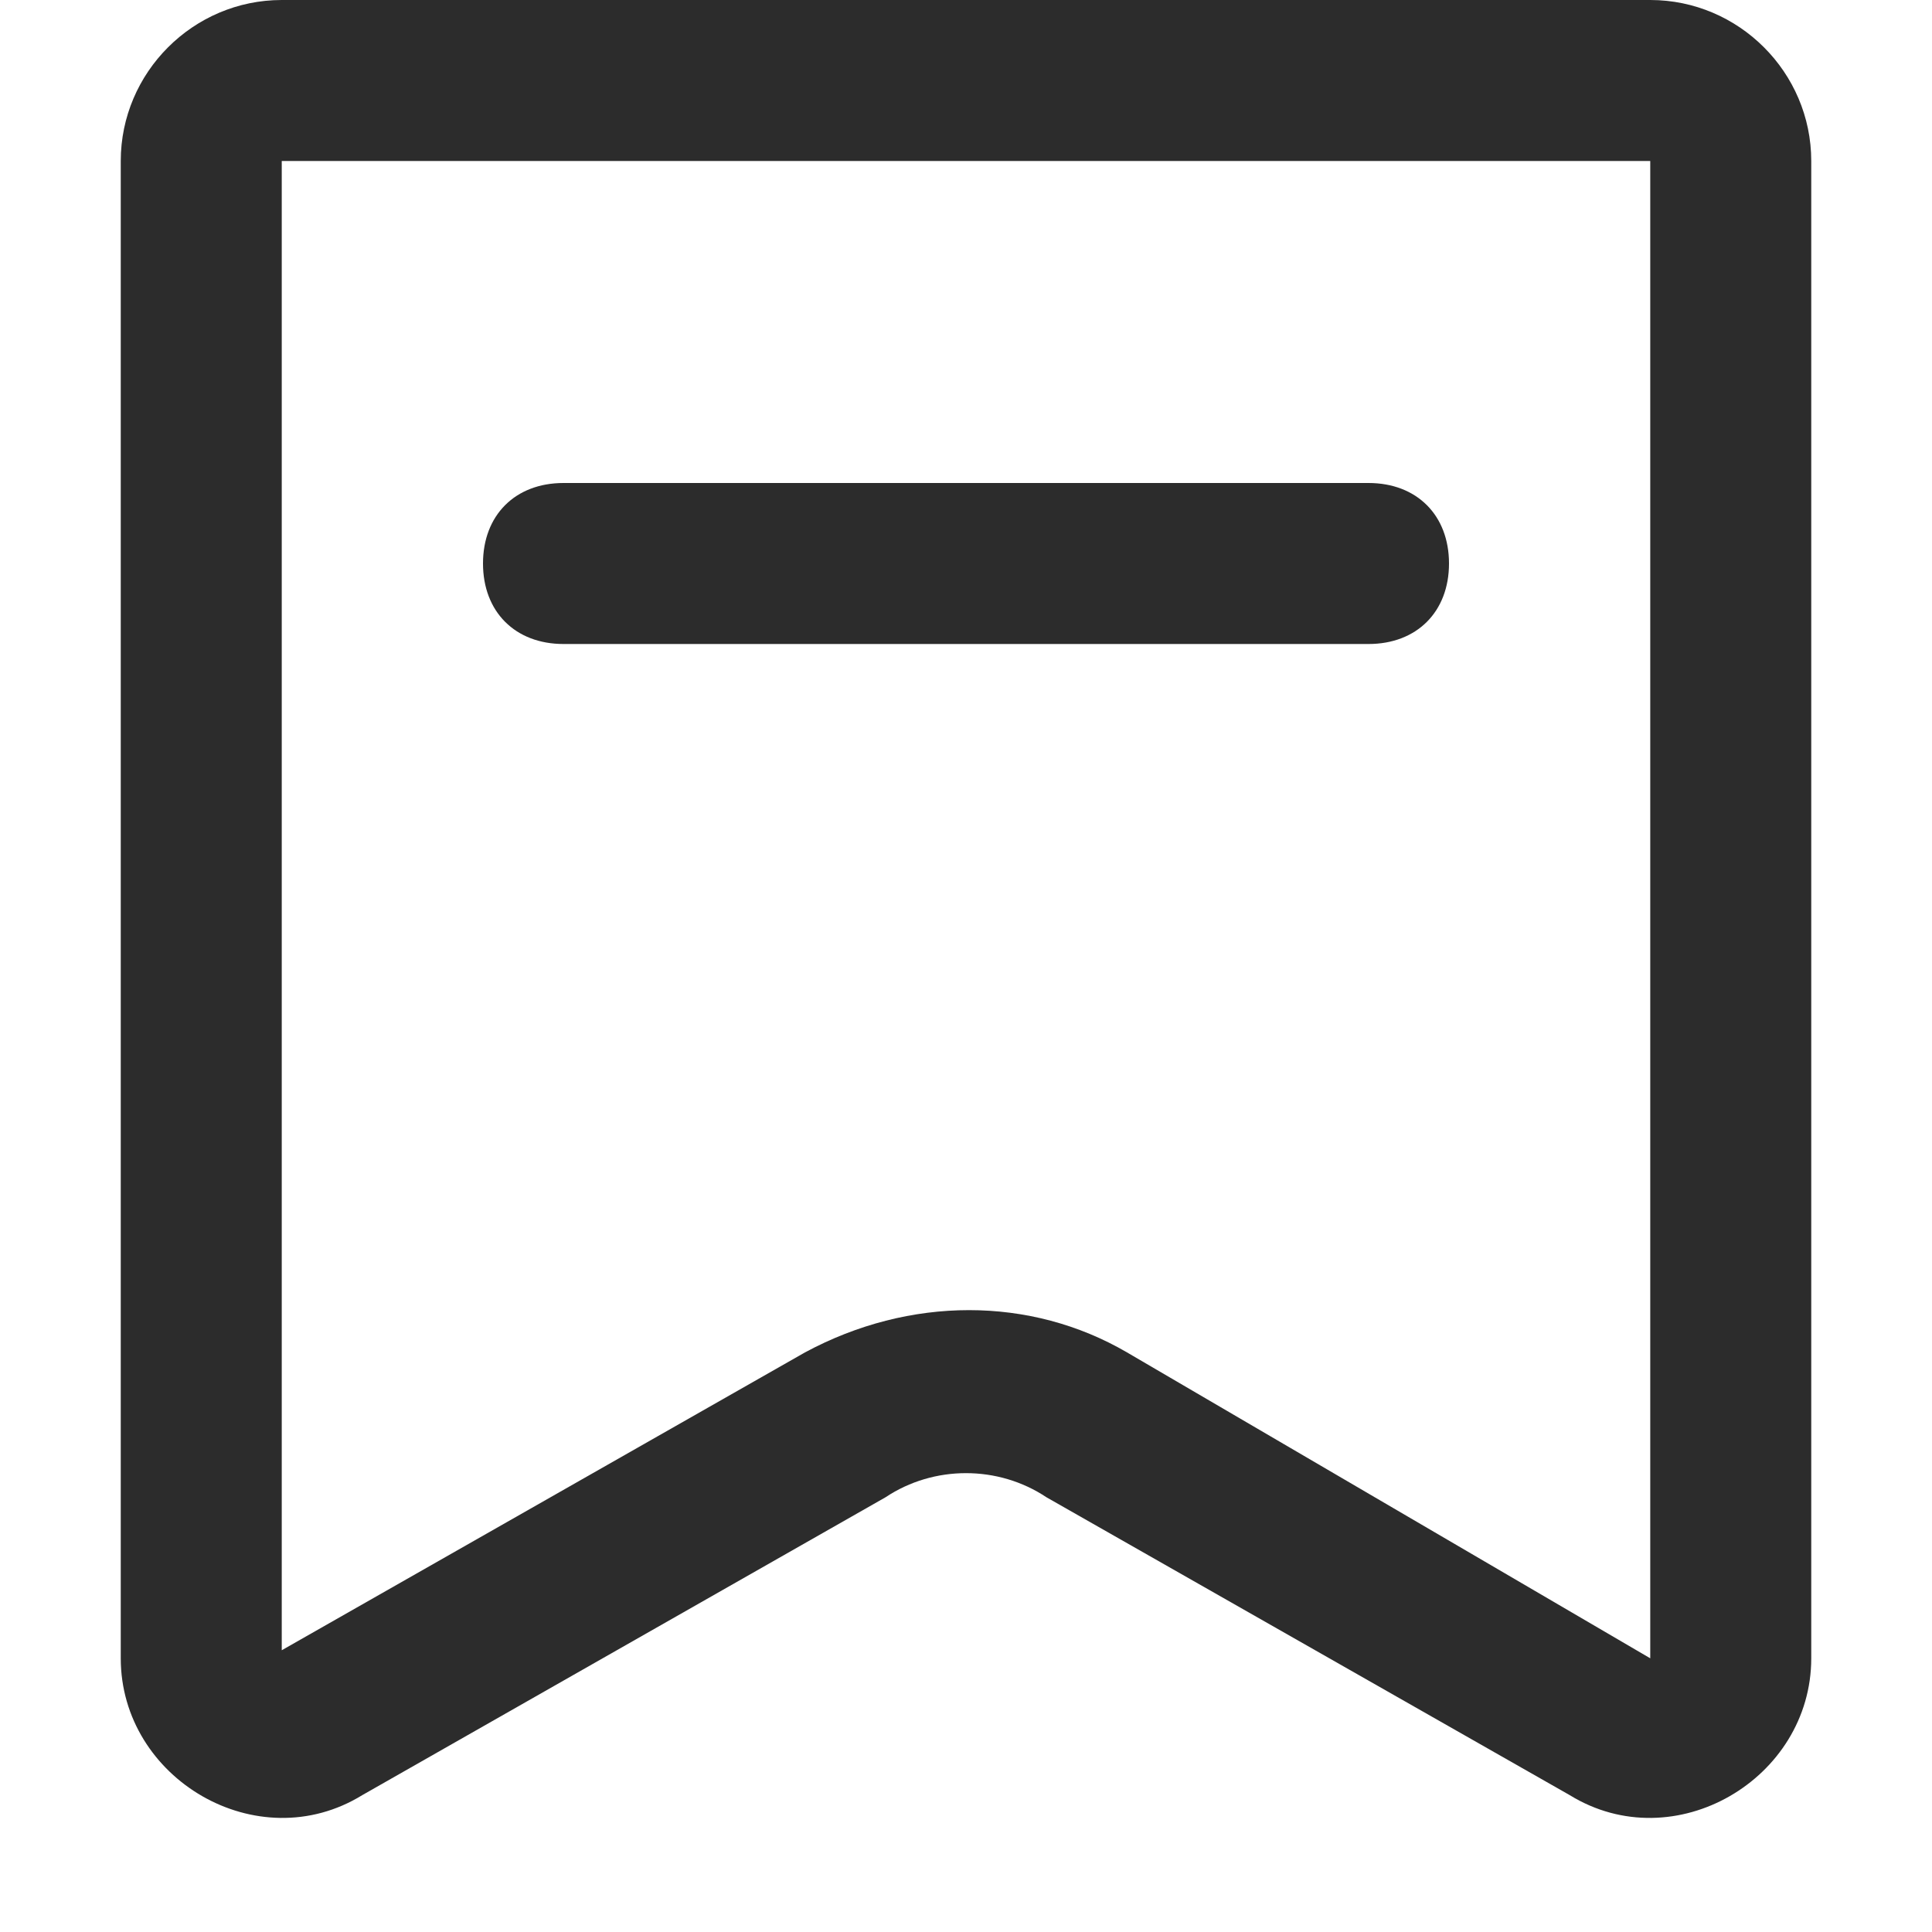 <?xml version="1.0" standalone="no"?><!DOCTYPE svg PUBLIC "-//W3C//DTD SVG 1.1//EN" "http://www.w3.org/Graphics/SVG/1.1/DTD/svg11.dtd"><svg class="icon" width="200px" height="200.00px" viewBox="0 0 1024 1024" version="1.1" xmlns="http://www.w3.org/2000/svg"><path fill="#2c2c2c" d="M874.667 0h-725.333c-46.933 0-85.333 38.4-85.333 85.333v793.6c0 64 72.533 106.667 128 72.533l277.333-157.867c25.6-17.067 59.733-17.067 85.333 0l277.333 157.867c55.467 34.133 128-8.533 128-72.533V85.333c0-46.933-38.4-85.333-85.333-85.333z m0 878.933L597.333 716.8c-51.2-29.867-115.2-29.867-170.667 0l-277.333 157.867V85.333h725.333v793.6z"  /><path fill="#2c2c2c" d="M298.667 256c-25.6 0-42.667 17.067-42.667 42.667s17.067 42.667 42.667 42.667h426.667c25.6 0 42.667-17.067 42.667-42.667s-17.067-42.667-42.667-42.667H298.667z"  /></svg>